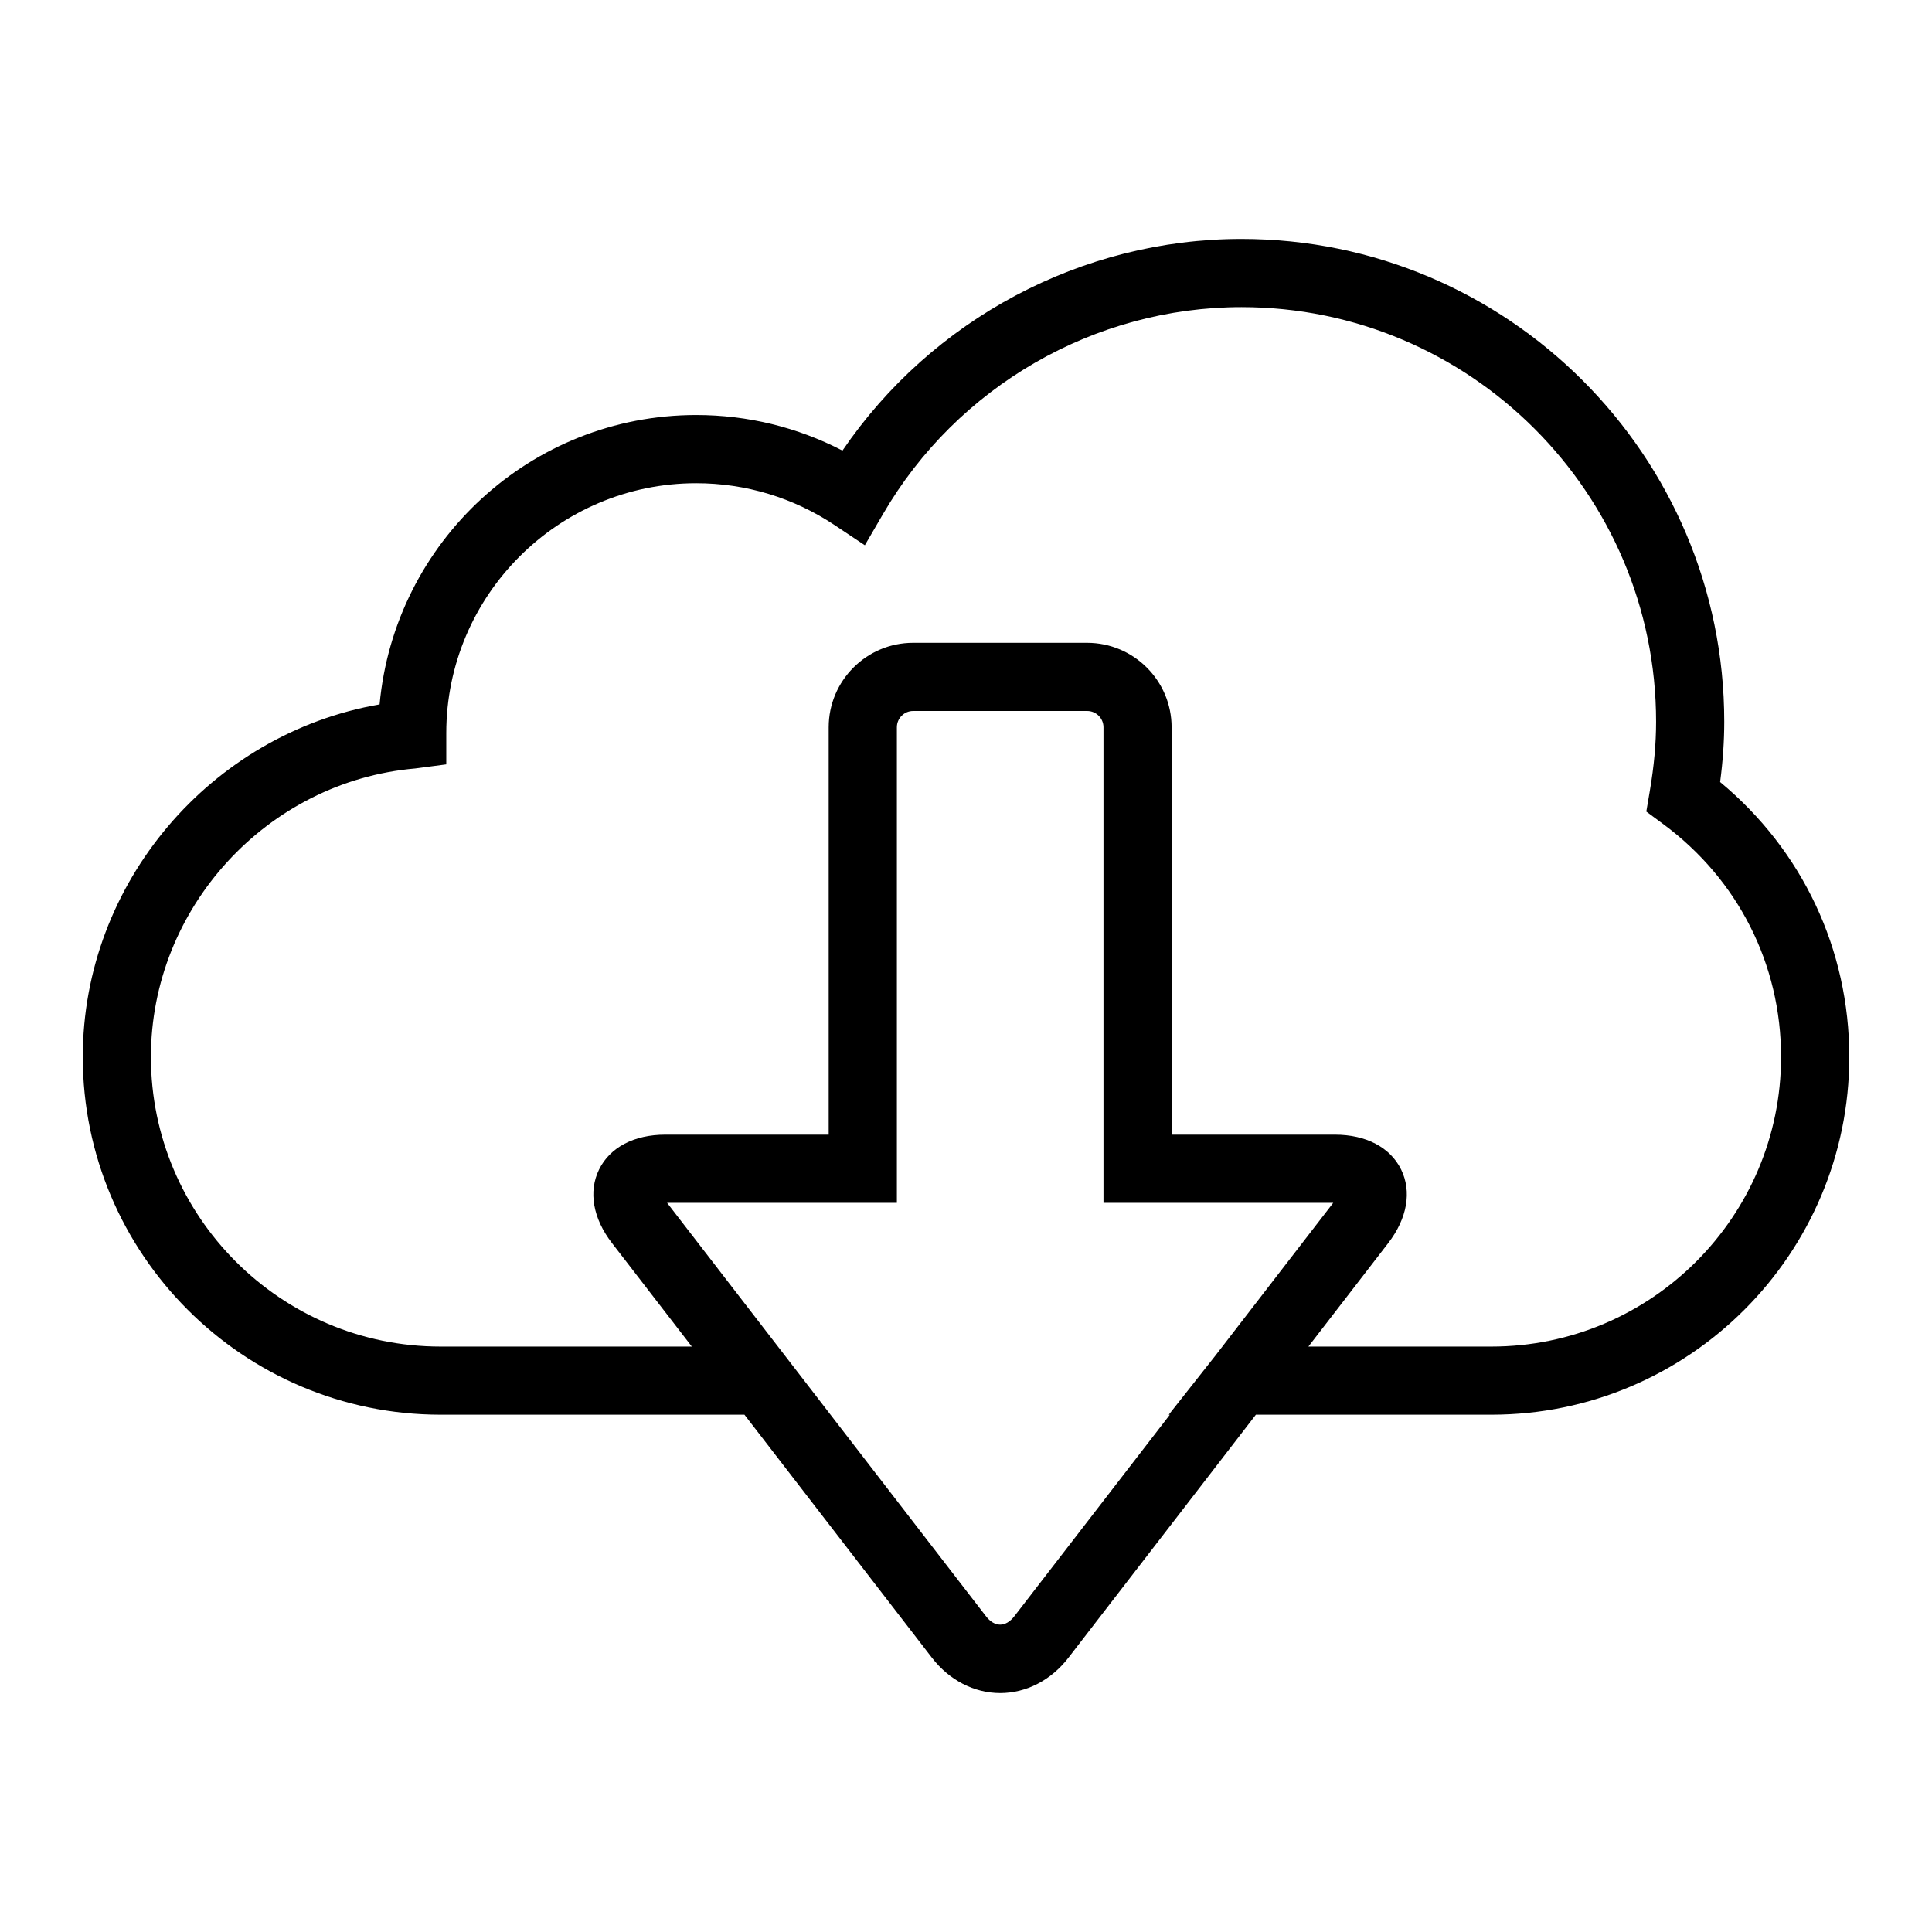 <?xml version="1.0" encoding="utf-8"?>
<!-- Generator: Adobe Illustrator 15.1.0, SVG Export Plug-In . SVG Version: 6.00 Build 0)  -->
<!DOCTYPE svg PUBLIC "-//W3C//DTD SVG 1.1//EN" "http://www.w3.org/Graphics/SVG/1.1/DTD/svg11.dtd">
<svg version="1.1" id="Layer_1" xmlns="http://www.w3.org/2000/svg" xmlns:xlink="http://www.w3.org/1999/xlink" x="0px" y="0px"
	 width="56.69px" height="56.69px" viewBox="0 0 56.69 56.69" enable-background="new 0 0 56.69 56.69" xml:space="preserve">
<path d="M50.473,22.947c0.081-0.616,0.121-1.199,0.121-1.769c0-7.812-6.354-14.167-14.166-14.167c-4.685,0-9.083,2.356-11.708,6.211
	c-1.321-0.686-2.786-1.044-4.291-1.044c-4.851,0-8.85,3.72-9.291,8.491c-4.95,0.859-8.709,5.242-8.709,10.342
	c0,5.79,4.71,10.5,10.5,10.5h8.915l5.501,7.131c0.509,0.659,1.239,1.037,2.004,1.037c0.765,0,1.495-0.379,2.003-1.038l5.499-7.13
	h6.912c5.79,0,10.5-4.71,10.5-10.5C54.262,27.857,52.889,24.951,50.473,22.947z M29.767,47.421c-0.259,0.335-0.584,0.333-0.839,0
	l-9.354-12.127h6.743V21.34c0-0.263,0.214-0.478,0.477-0.478h5.106c0.264,0,0.479,0.214,0.479,0.478v13.954h6.742l-3.465,4.492
	l-1.362,1.726h0.032L29.767,47.421z M43.762,39.512h-5.37l2.342-3.036c0.559-0.726,0.696-1.513,0.378-2.161
	c-0.319-0.648-1.027-1.021-1.943-1.021h-4.791V21.34c0-1.366-1.112-2.478-2.479-2.478h-5.106c-1.366,0-2.477,1.111-2.477,2.478
	v11.954h-4.794c-0.916,0-1.624,0.372-1.943,1.021s-0.181,1.436,0.379,2.161l2.342,3.036h-7.372c-4.687,0-8.5-3.813-8.5-8.5
	c0-4.368,3.407-8.085,7.755-8.463l0.912-0.12v-0.917c0-4.043,3.29-7.333,7.333-7.333c1.453,0,2.858,0.425,4.064,1.23l0.885,0.59
	l0.535-0.919c2.177-3.743,6.207-6.068,10.516-6.068c6.708,0,12.166,5.458,12.166,12.167c0,0.637-0.06,1.301-0.184,2.029
	l-0.103,0.606l0.494,0.365c2.199,1.625,3.46,4.115,3.46,6.833C52.262,35.698,48.448,39.512,43.762,39.512z"/>
</svg>

